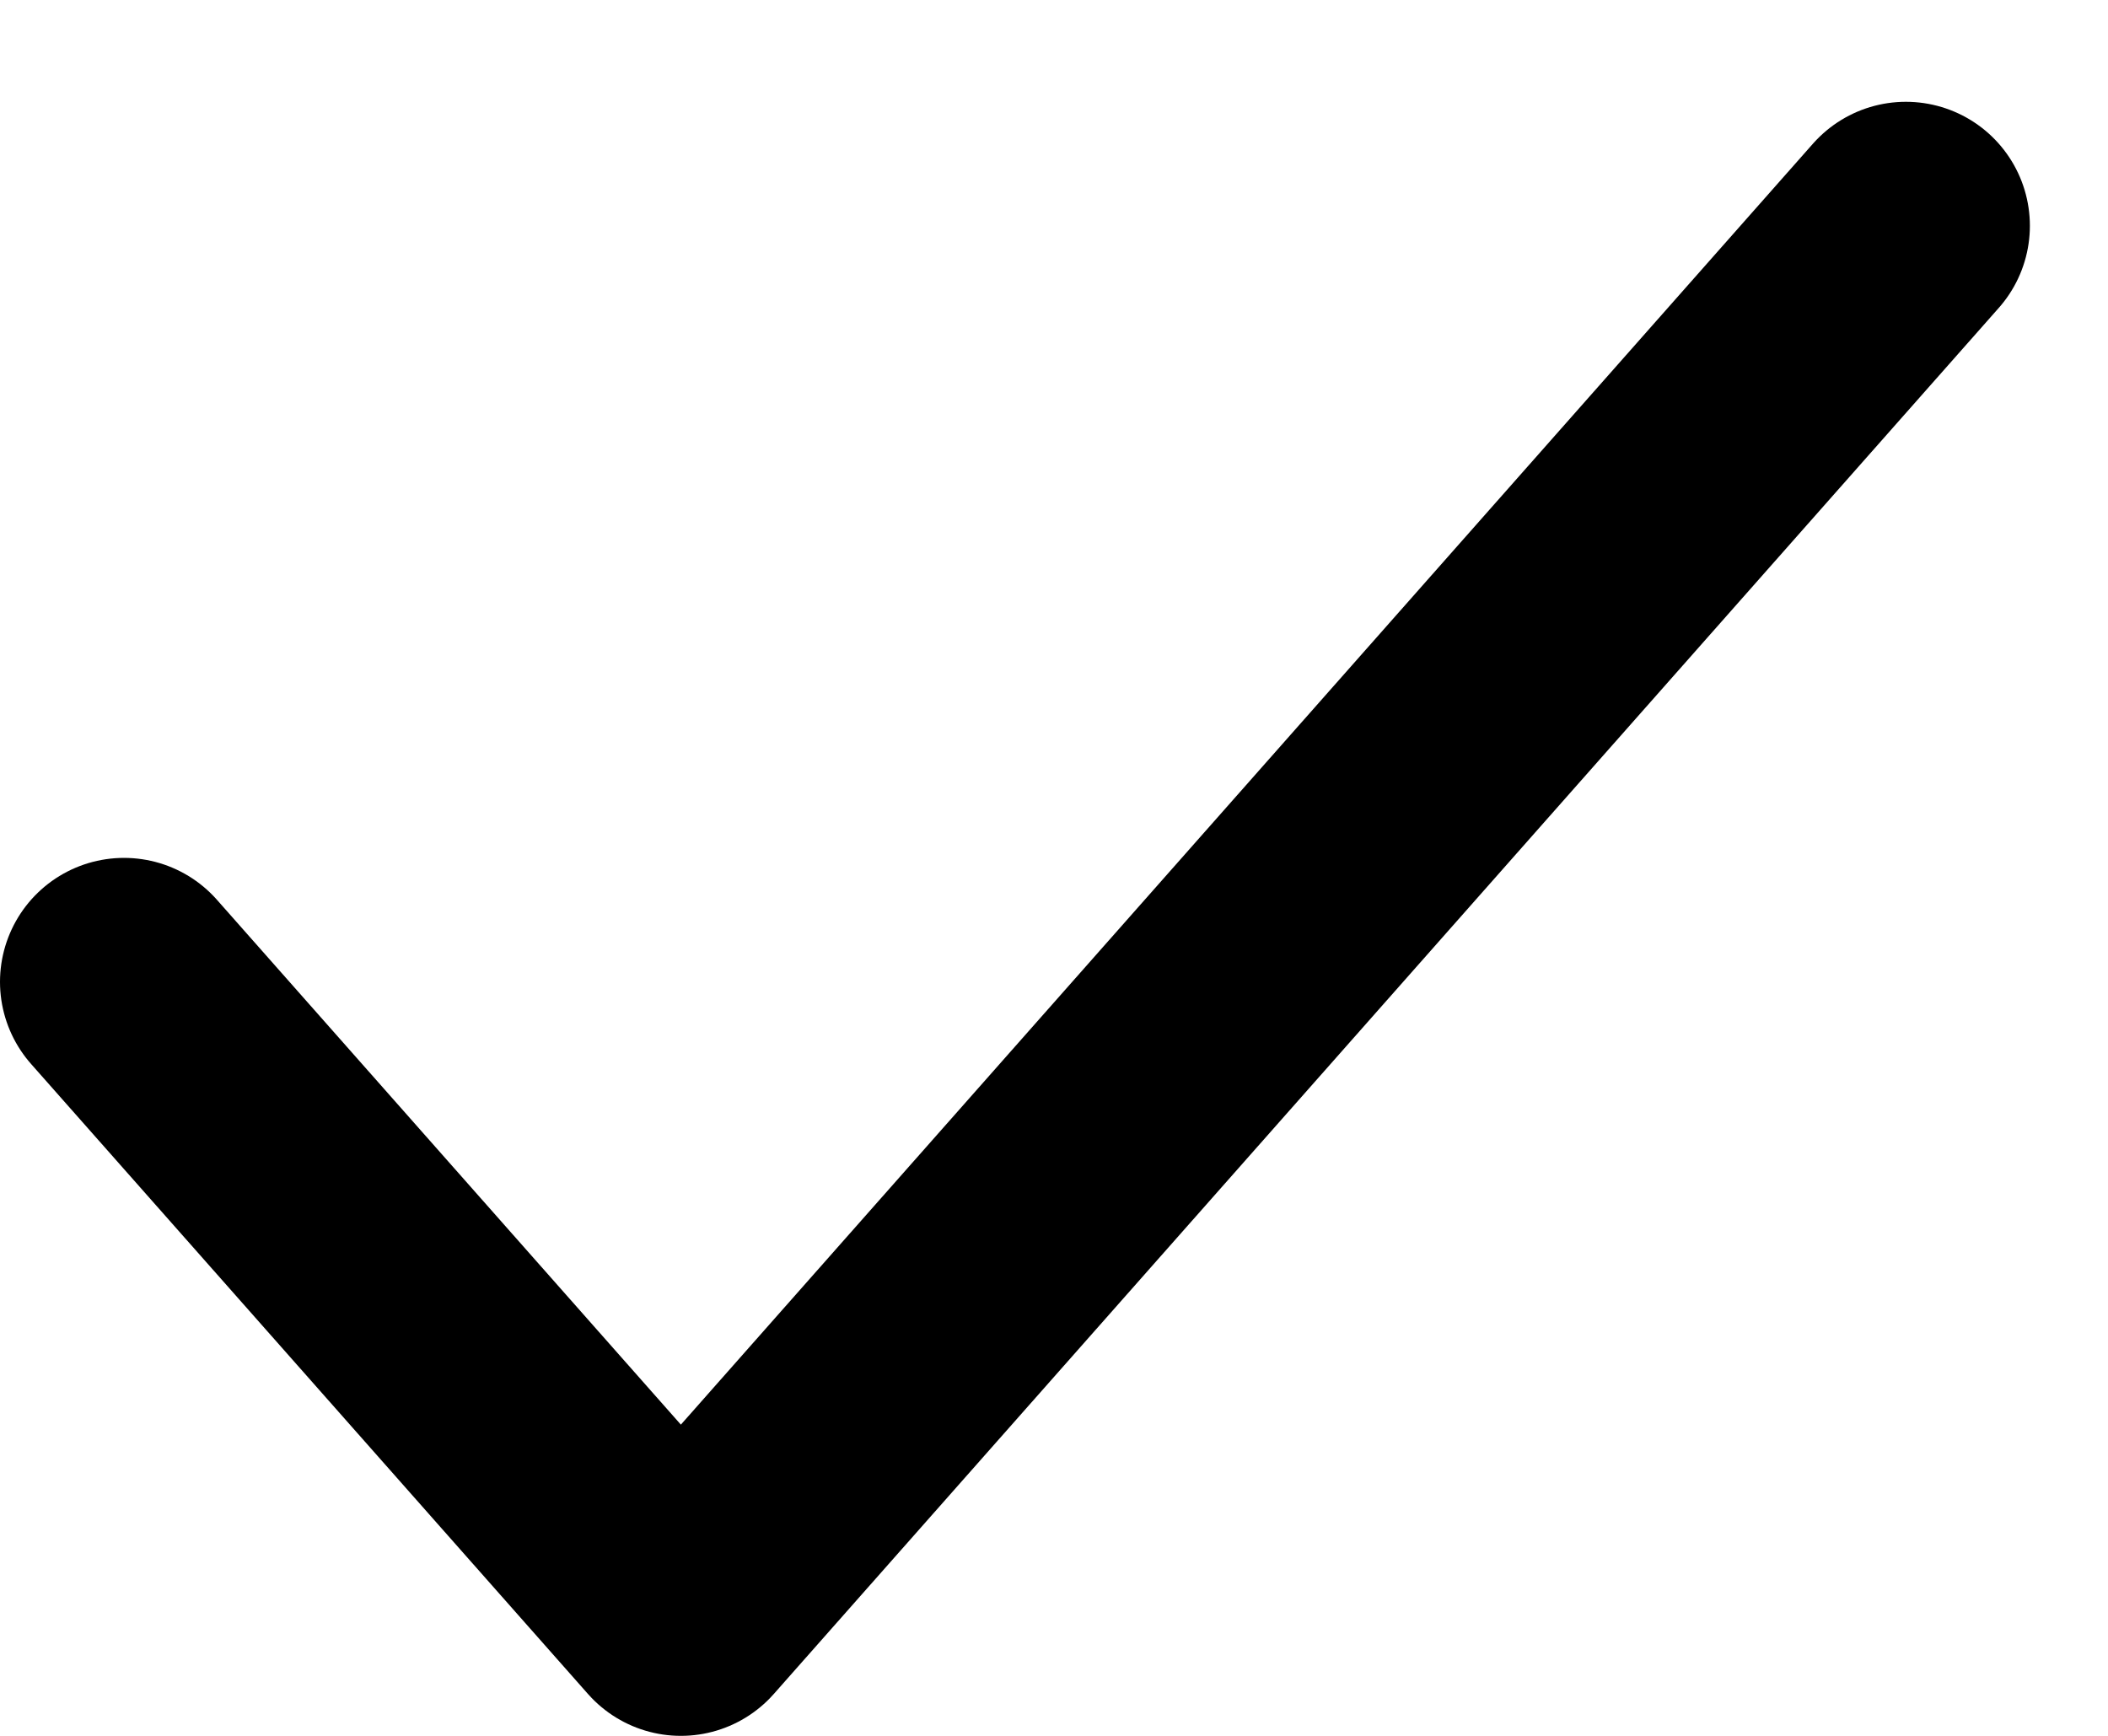 <svg width="17" height="14" viewBox="0 0 17 14" fill="none" xmlns="http://www.w3.org/2000/svg">
<path d="M15.37 1.821L5.491 13L1 7.919" stroke="black" stroke-width="2" stroke-linecap="round" stroke-linejoin="round"/>
</svg>
